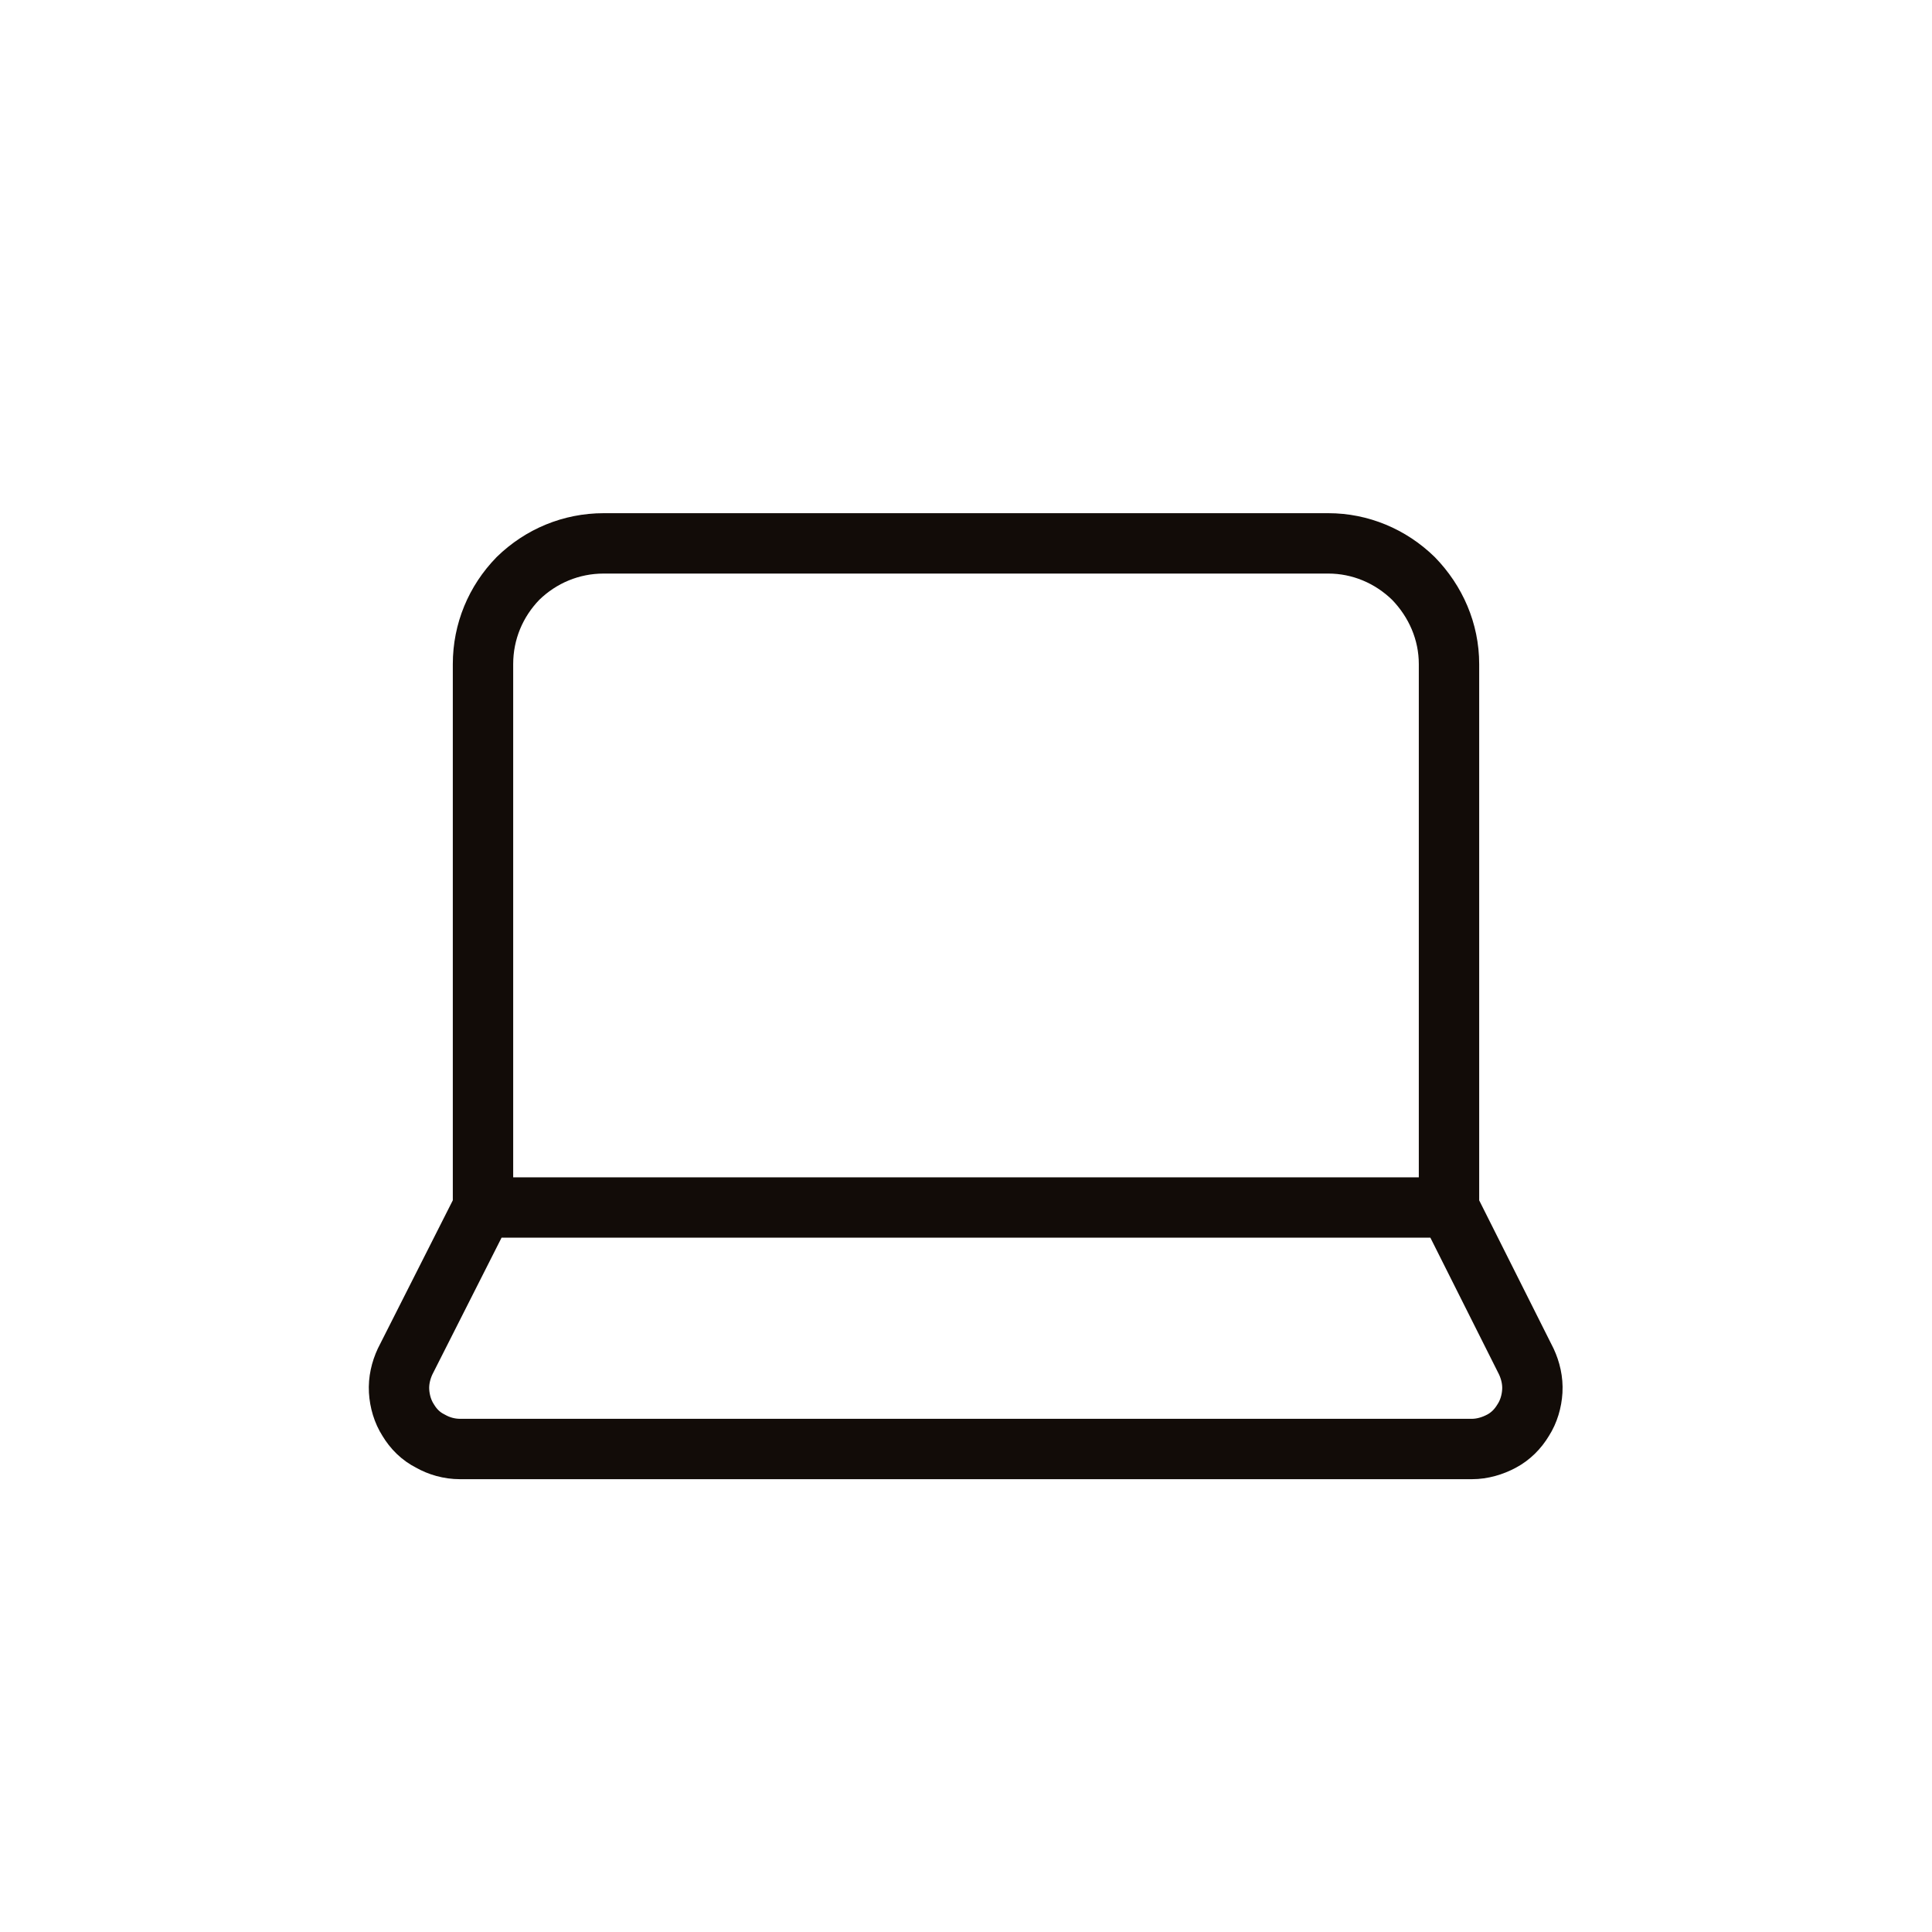 <svg width="32" height="32" viewBox="0 0 32 32" fill="none" xmlns="http://www.w3.org/2000/svg" xmlns:xlink="http://www.w3.org/1999/xlink">
	<desc>
			Created with Pixso.
	</desc>
	<defs>
		<clipPath id="clip10_3312">
			<rect id="Frame" rx="0" width="23" height="23" transform="translate(4.5 4.5)" fill="white" fill-opacity="0"/>
		</clipPath>
		<clipPath id="clip10_3311">
			<rect id="Name=Computer, State=Default" rx="0" width="31" height="31" transform="translate(0.5 0.5)" fill="white" fill-opacity="0"/>
		</clipPath>
	</defs>
	<g clip-path="url(#clip10_3311)">
		<rect id="Frame" rx="0" width="23" height="23" transform="translate(4.5 4.5)" fill="#FFFFFF" fill-opacity="0"/>
		<g clip-path="url(#clip10_3312)">
			<path id="Vector" d="M24 11C24 10.46 23.78 9.96 23.41 9.58C23.03 9.21 22.53 9 22 9L10 9C9.46 9 8.96 9.21 8.58 9.58C8.21 9.96 8 10.46 8 11L8 20L6.71 22.55C6.64 22.7 6.6 22.87 6.61 23.04C6.62 23.21 6.67 23.38 6.76 23.52C6.85 23.67 6.97 23.79 7.13 23.87C7.27 23.95 7.44 24 7.62 24L24.38 24C24.55 24 24.72 23.95 24.87 23.87C25.02 23.79 25.14 23.67 25.23 23.52C25.32 23.38 25.37 23.21 25.38 23.04C25.39 22.87 25.35 22.7 25.28 22.55L24 20L24 11ZM24 20L8 20" stroke="#120C08" stroke-opacity="1" stroke-width="1" stroke-linejoin="round"/>
		</g>
	</g>
</svg>
